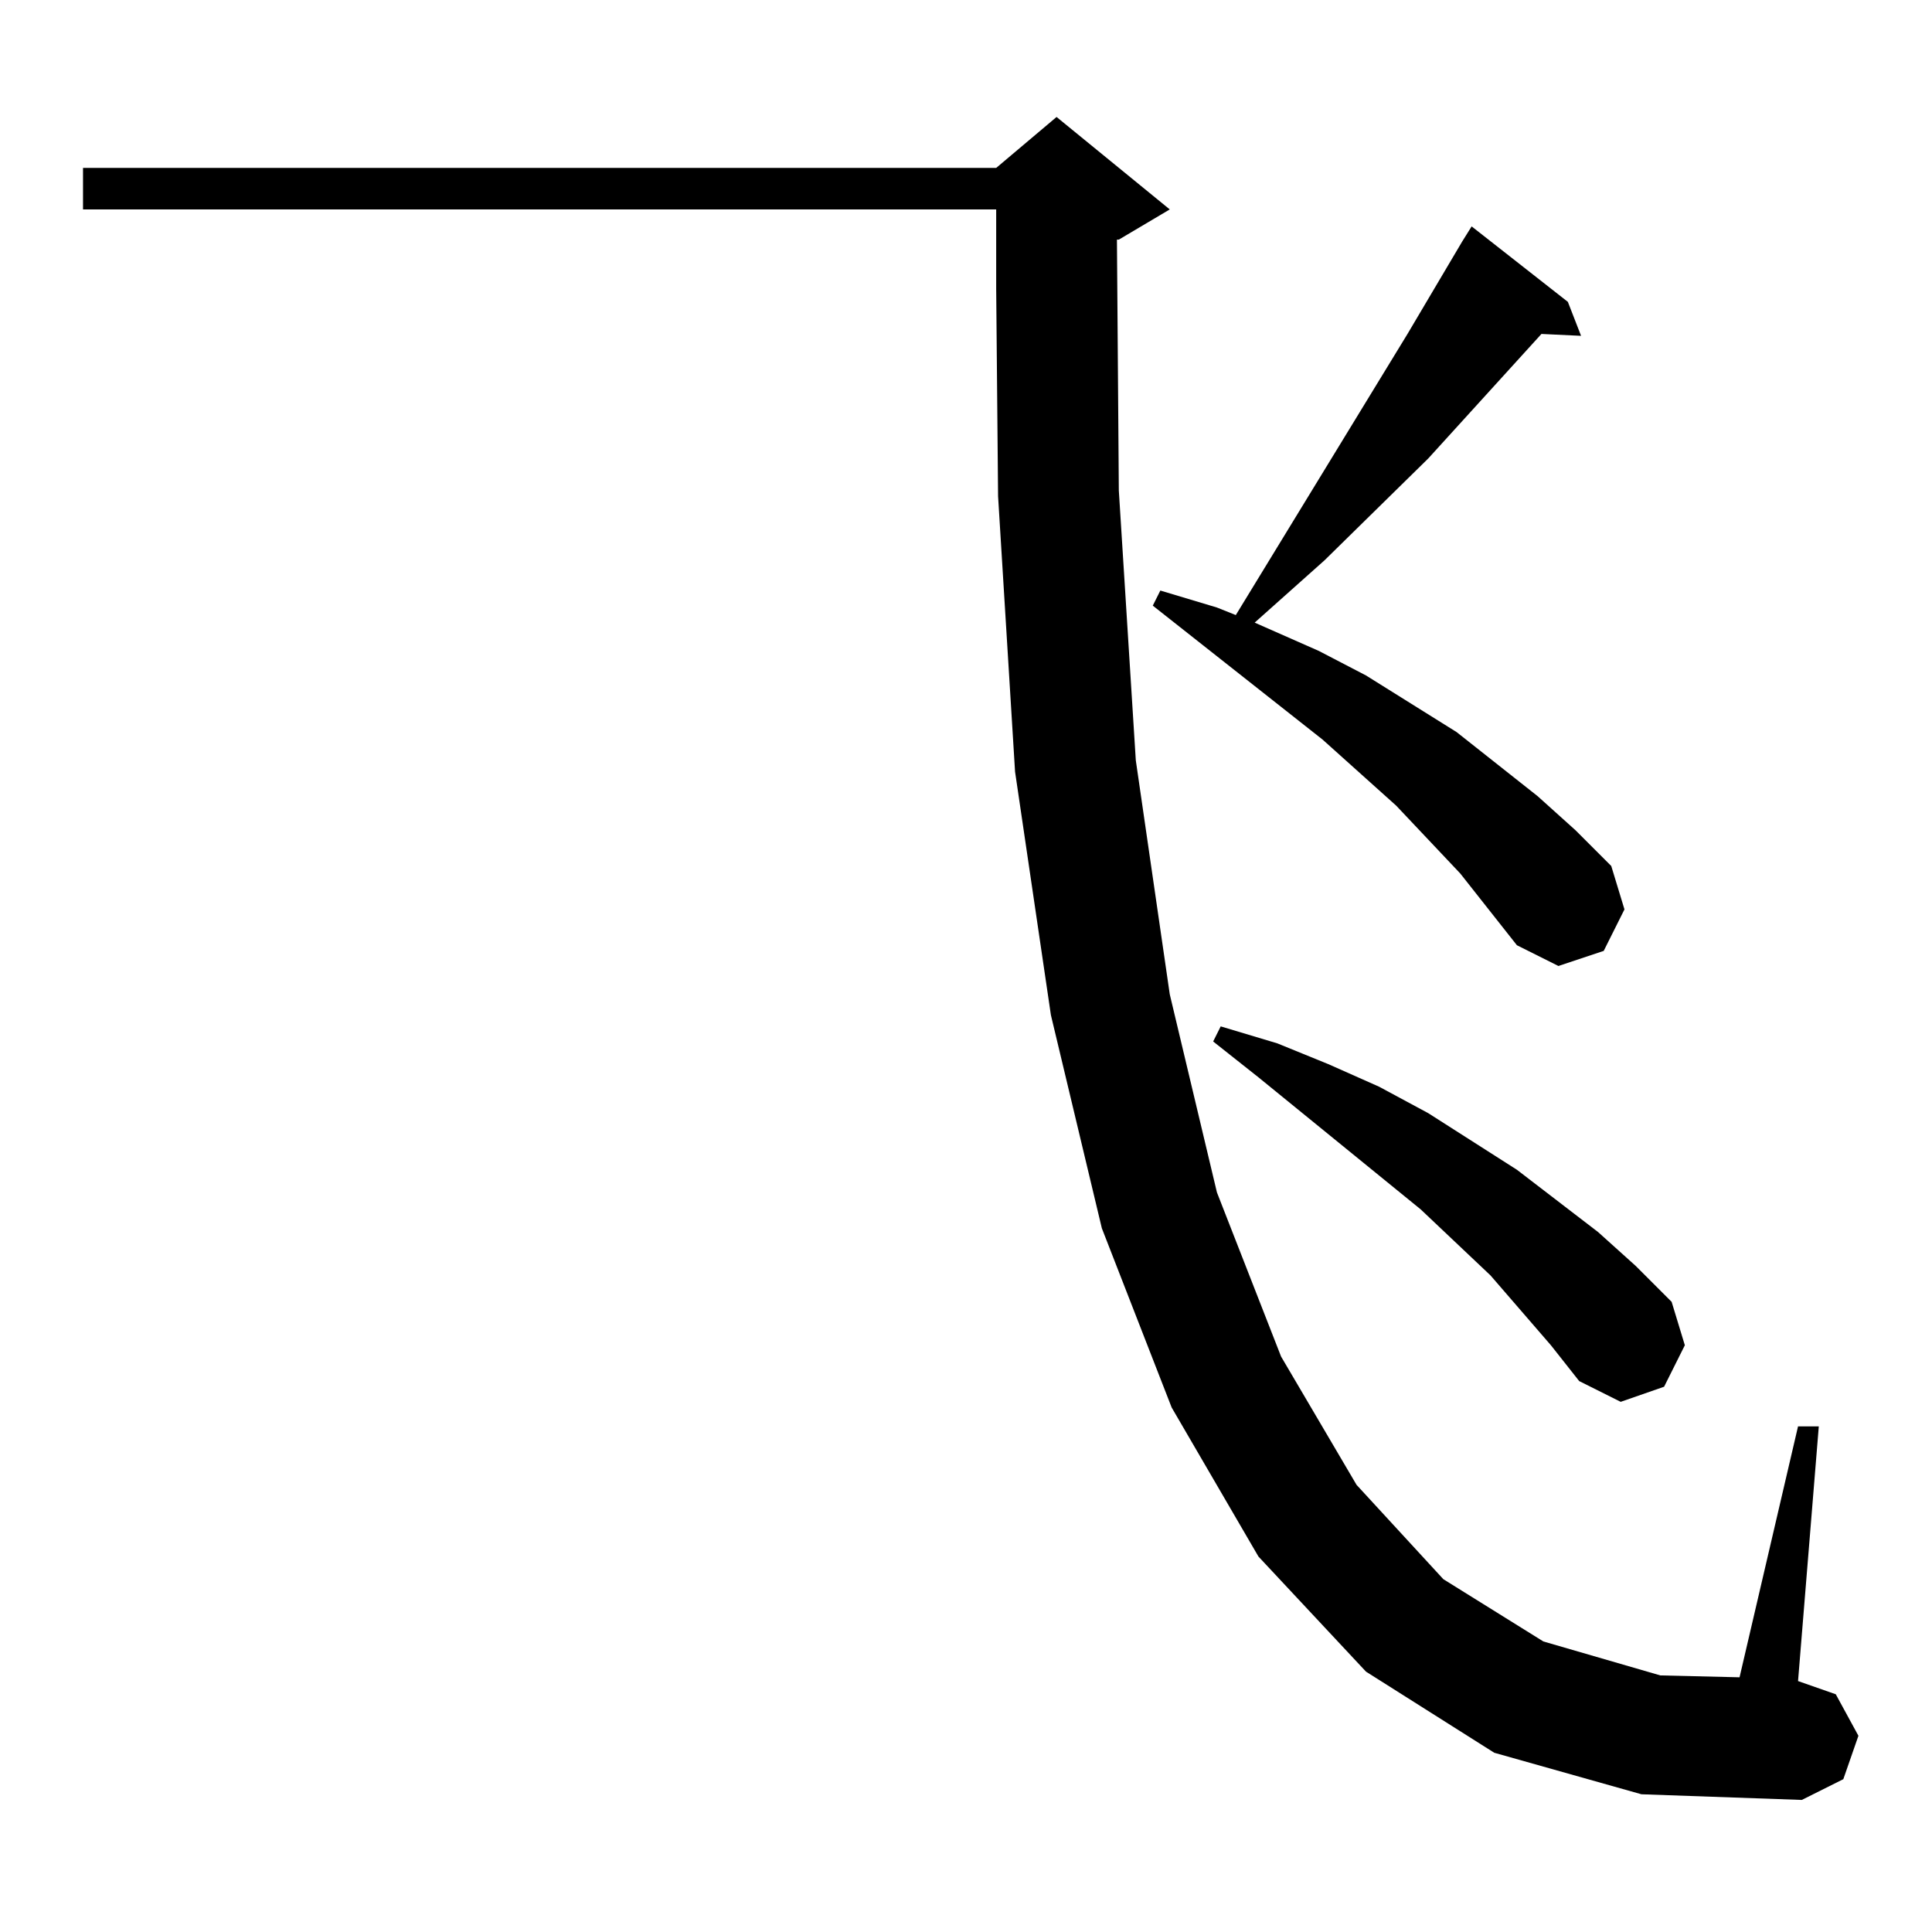 <?xml version="1.0" standalone="no"?>
<!DOCTYPE svg PUBLIC "-//W3C//DTD SVG 1.1//EN" "http://www.w3.org/Graphics/SVG/1.1/DTD/svg11.dtd" >
<svg xmlns="http://www.w3.org/2000/svg" xmlns:xlink="http://www.w3.org/1999/xlink" version="1.1" viewBox="0 -144 1024 1024">
  <g transform="matrix(1 0 0 -1 0 880)">
   <path fill="currentColor"
d="M792 95l-68 43l-57 61l-46 79l-37 95l-27 113l-19 129l-9 146l-1 110v-1v43h-484v22h484l32 27l60 -49l-27 -16h-1l1 -133l9 -143l18 -124l25 -105l34 -87l40 -68l46 -50l53 -33l62 -18l42 -1l31 133h11l-11 -135l20 -7l12 -22l-8 -23l-22 -11l-85 3zM822 311l-32 37
l-37 35l-86 70l-24 19l4 8l30 -9l27 -11l27 -12l26 -14l47 -30l43 -33l20 -18l19 -19l7 -23l-11 -22l-23 -8l-22 11zM775 896l5 8l51 -40l7 -18l-21 1l-60 -66l-55 -54l-37 -33l34 -15l25 -13l48 -30l43 -34l20 -18l19 -19l7 -23l-11 -22l-24 -8l-22 11l-30 38l-34 36
l-39 35l-90 71l4 8l30 -9l10 -4l91 149z" />
  </g>

</svg>
